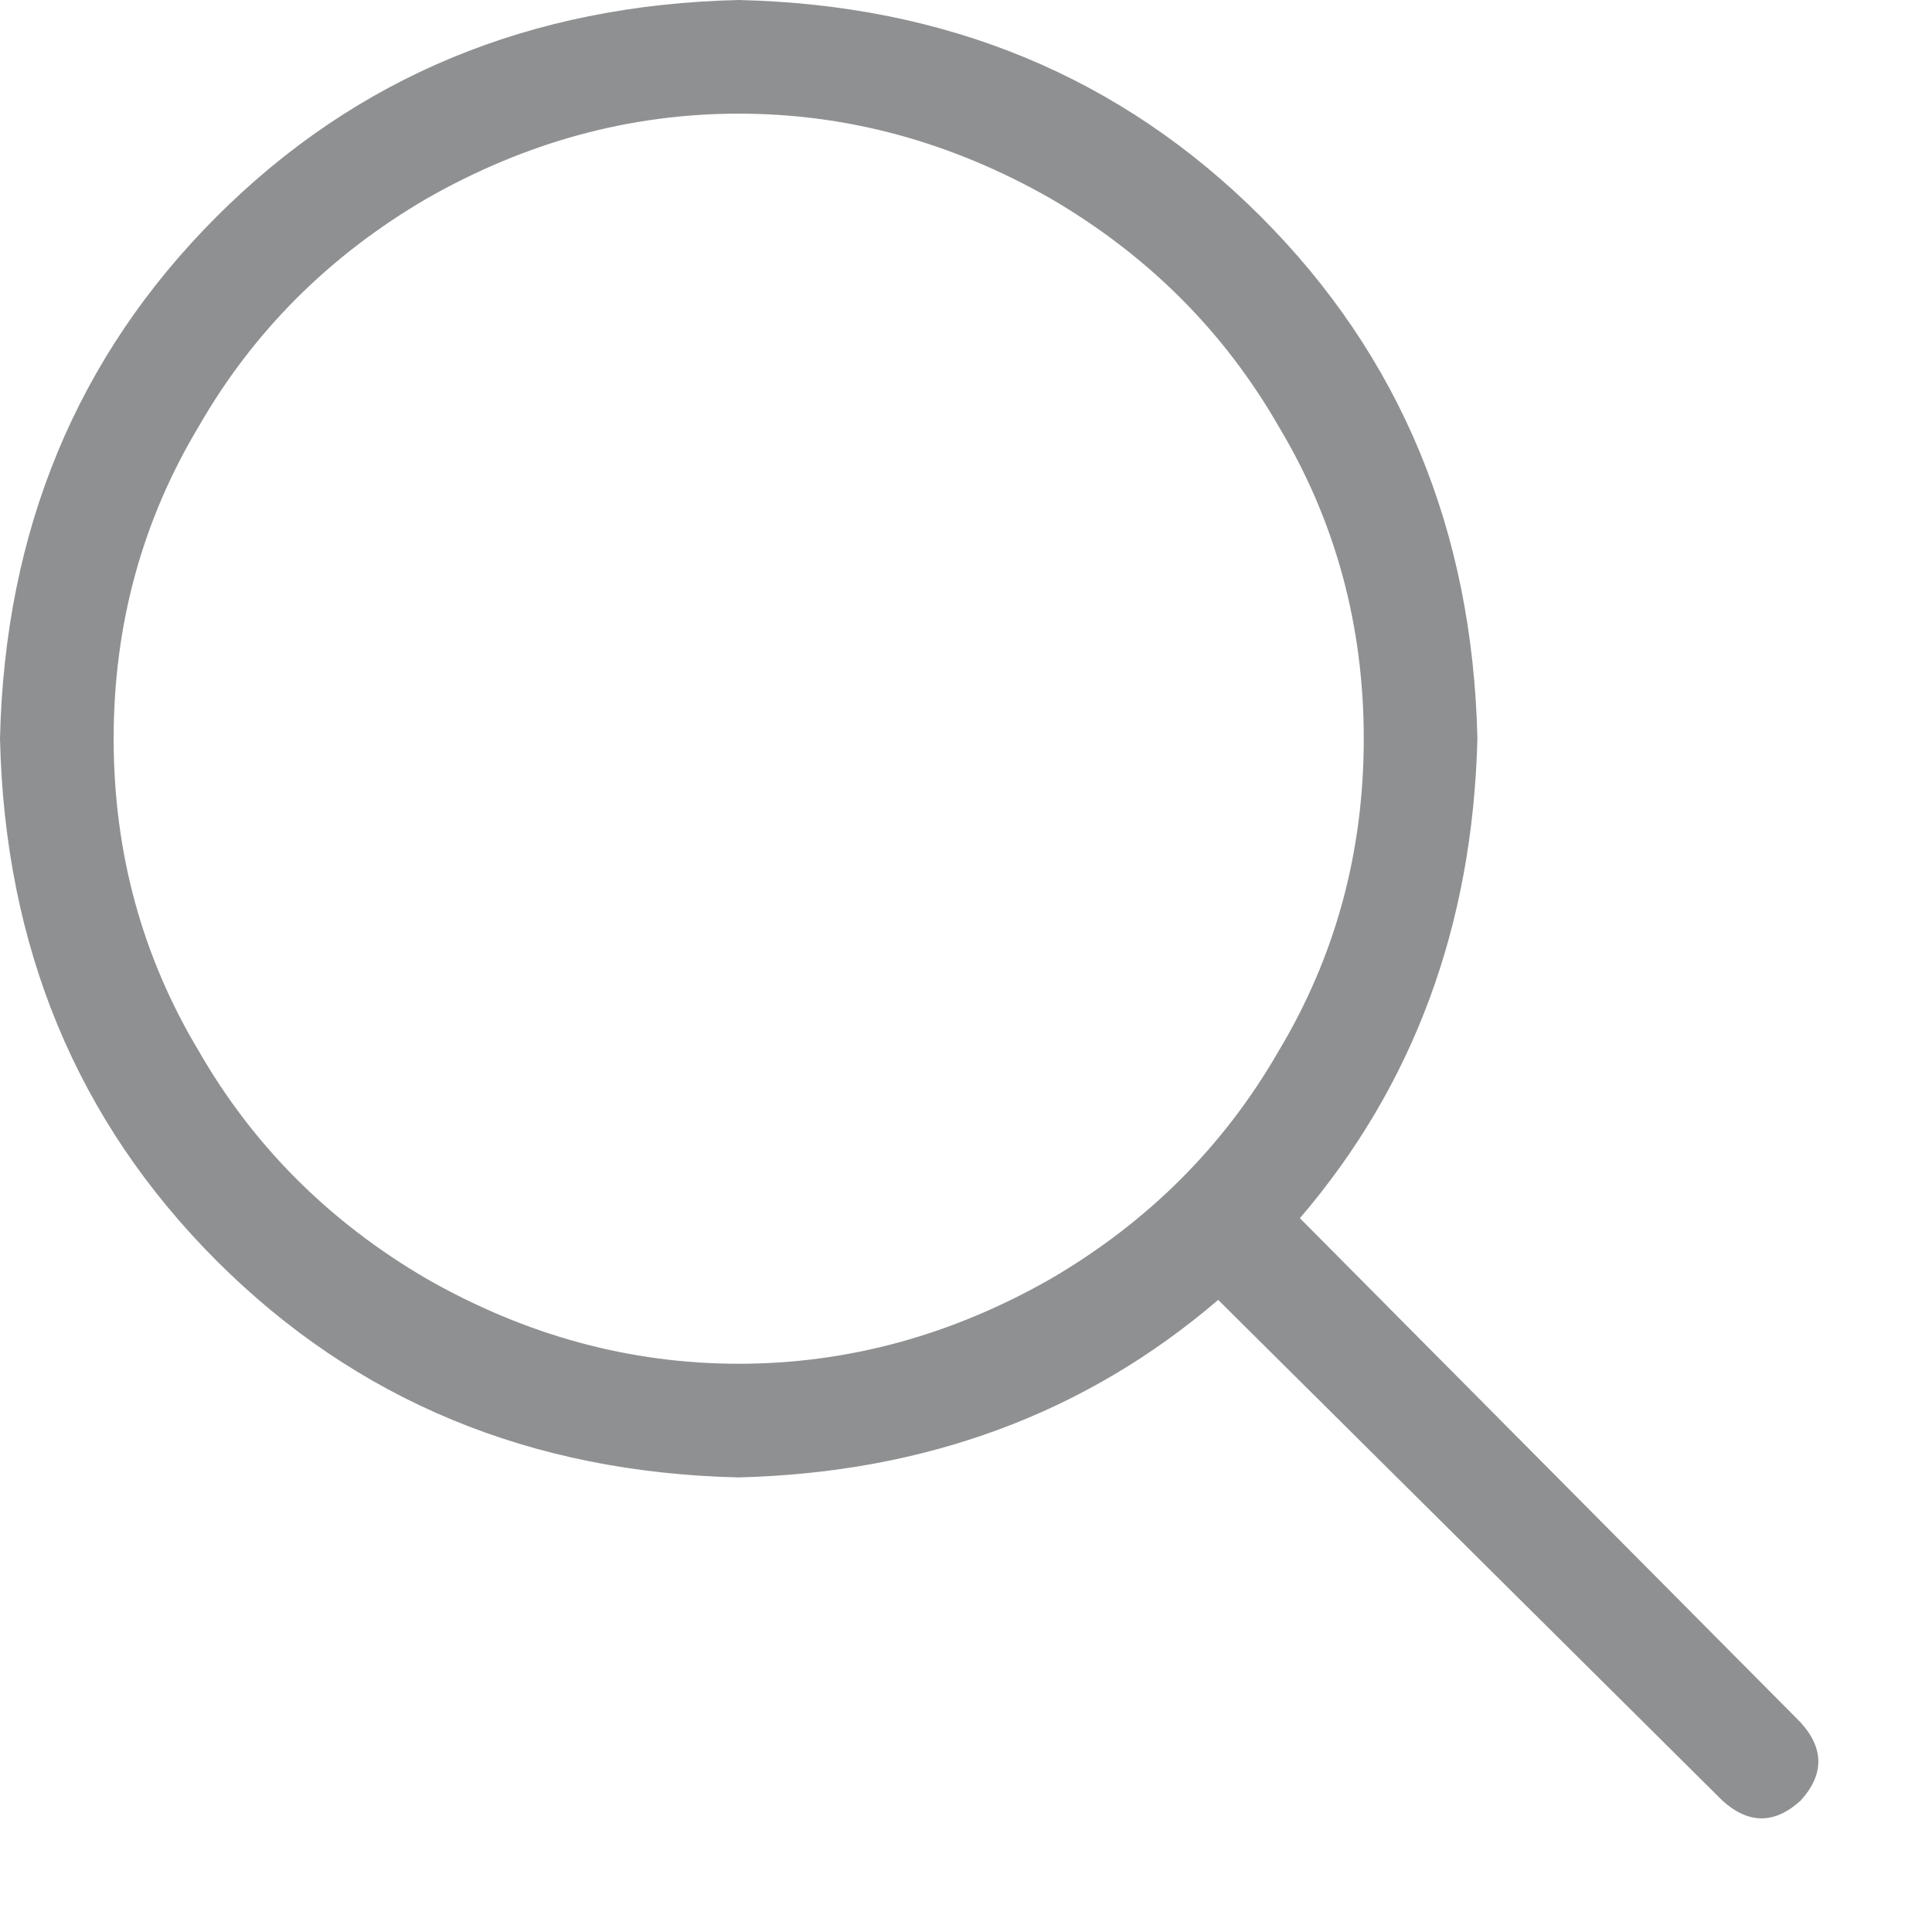<svg width="17" height="17" viewBox="0 0 17 17" fill="none" xmlns="http://www.w3.org/2000/svg">
<path opacity="0.5" d="M12 6.5C12 5.5 11.75 4.583 11.25 3.75C10.771 2.917 10.104 2.25 9.25 1.75C8.375 1.25 7.458 1 6.5 1C5.542 1 4.625 1.25 3.75 1.75C2.896 2.25 2.229 2.917 1.75 3.75C1.25 4.583 1 5.5 1 6.5C1 7.5 1.25 8.417 1.75 9.25C2.229 10.083 2.896 10.75 3.75 11.25C4.625 11.75 5.542 12 6.5 12C7.458 12 8.375 11.75 9.25 11.25C10.104 10.75 10.771 10.083 11.25 9.25C11.75 8.417 12 7.5 12 6.5ZM10.719 11.438C9.552 12.438 8.146 12.958 6.5 13C4.667 12.958 3.135 12.323 1.906 11.094C0.677 9.865 0.042 8.333 0 6.5C0.042 4.667 0.677 3.135 1.906 1.906C3.135 0.677 4.667 0.042 6.5 0C8.333 0.042 9.865 0.677 11.094 1.906C12.323 3.135 12.958 4.667 13 6.5C12.958 8.146 12.438 9.552 11.438 10.719L15.844 15.156C16.052 15.385 16.052 15.615 15.844 15.844C15.615 16.052 15.385 16.052 15.156 15.844L10.719 11.438Z" fill="#202224"/>
</svg>
